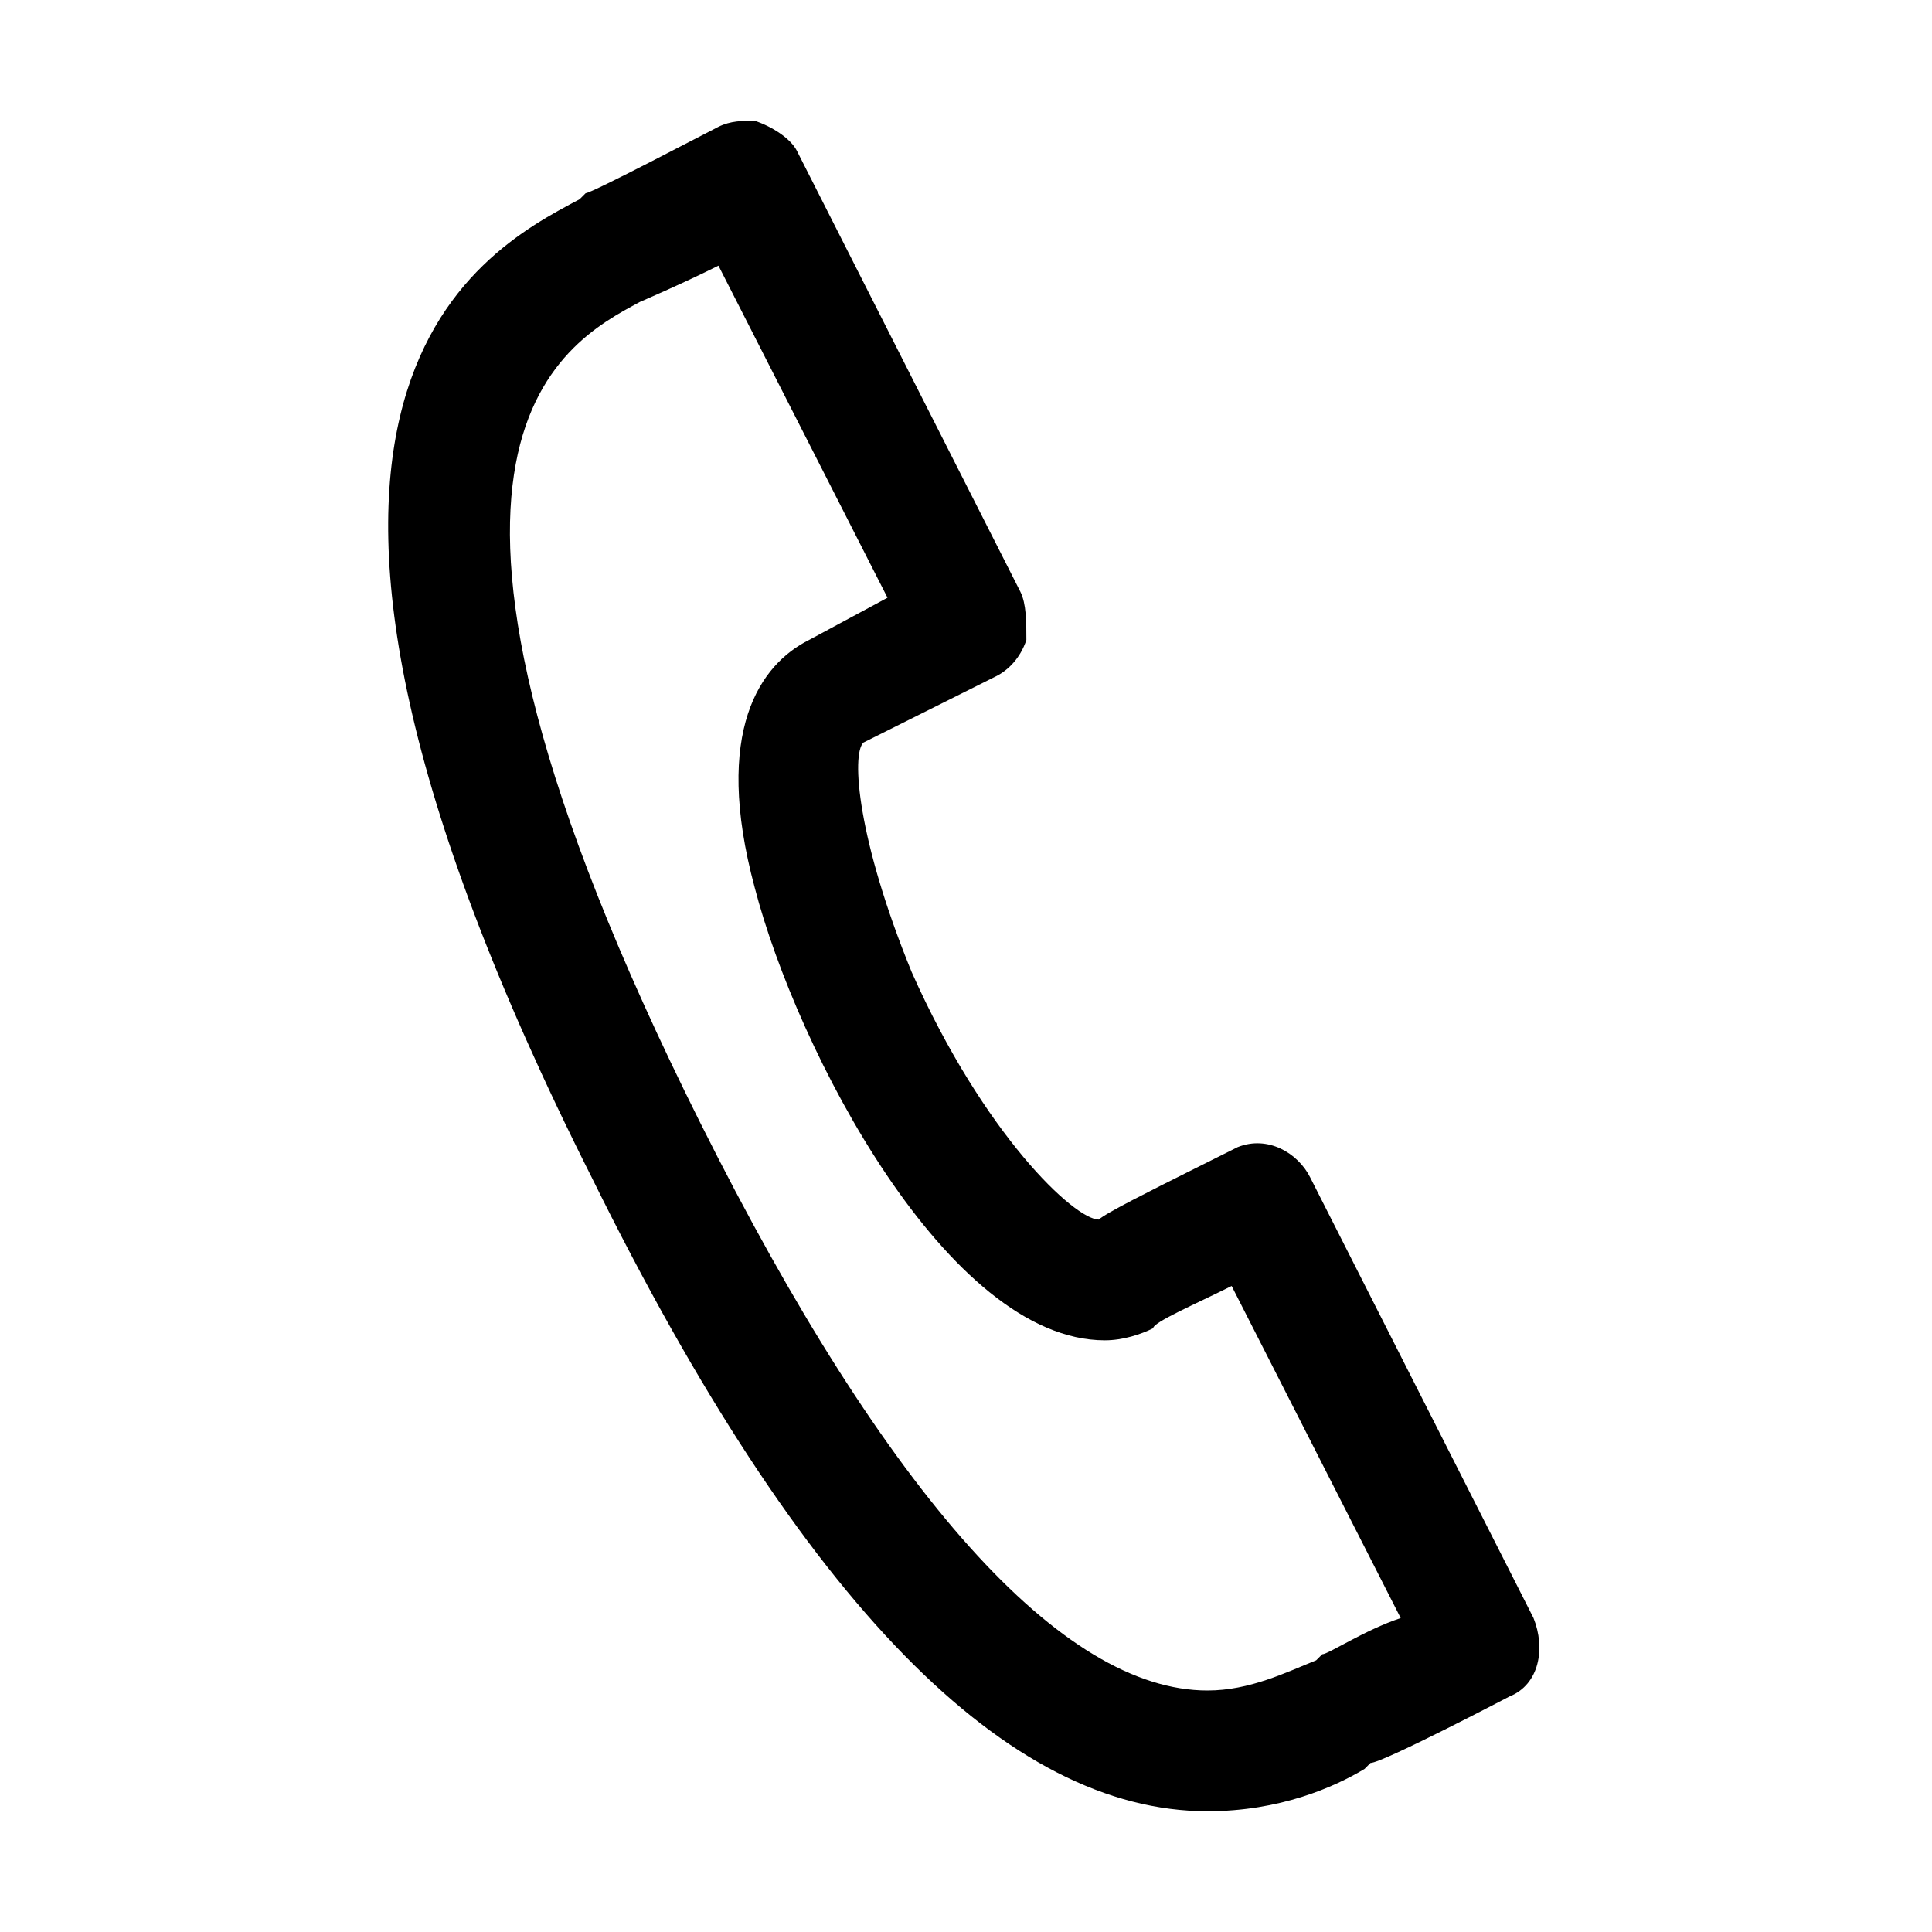 <svg enable-background="new 0 0 32 32" viewBox="0 0 32 32" xmlns="http://www.w3.org/2000/svg"><path d="m20 30c-3.3 0-6.7-3.4-10.2-10.5-6.5-12.9-1.9-15.3-.2-16.2 0 0 .1-.1.1-.1.1 0 2-1 2.2-1.1s.4-.1.6-.1c.3.1.6.3.7.5l3.7 7.3c.1.2.1.5.1.8-.1.3-.3.5-.5.6l-2.2 1.1c-.2.2-.1 1.6.8 3.8 1.2 2.7 2.7 4.1 3.1 4.1.1-.1.9-.5 1.5-.8.4-.2.8-.4.8-.4.5-.2 1 .1 1.2.5l3.7 7.3c.2.5.1 1.1-.4 1.3 0 0-2.1 1.1-2.3 1.1l-.1.1c-.5.3-1.4.7-2.6.7zm-8.1-25.6c-.6.3-1.3.6-1.3.6-1.3.7-4.6 2.4 1 13.6 3.1 6.2 6 9.4 8.4 9.4.7 0 1.3-.3 1.8-.5l.1-.1c.1 0 .7-.4 1.3-.6l-2.8-5.5c-.6.3-1.3.6-1.3.7-.2.1-.5.2-.8.2-2.6 0-5.1-4.8-5.8-7.5-.7-2.6.1-3.7.9-4.1l1.3-.7z"/></svg>